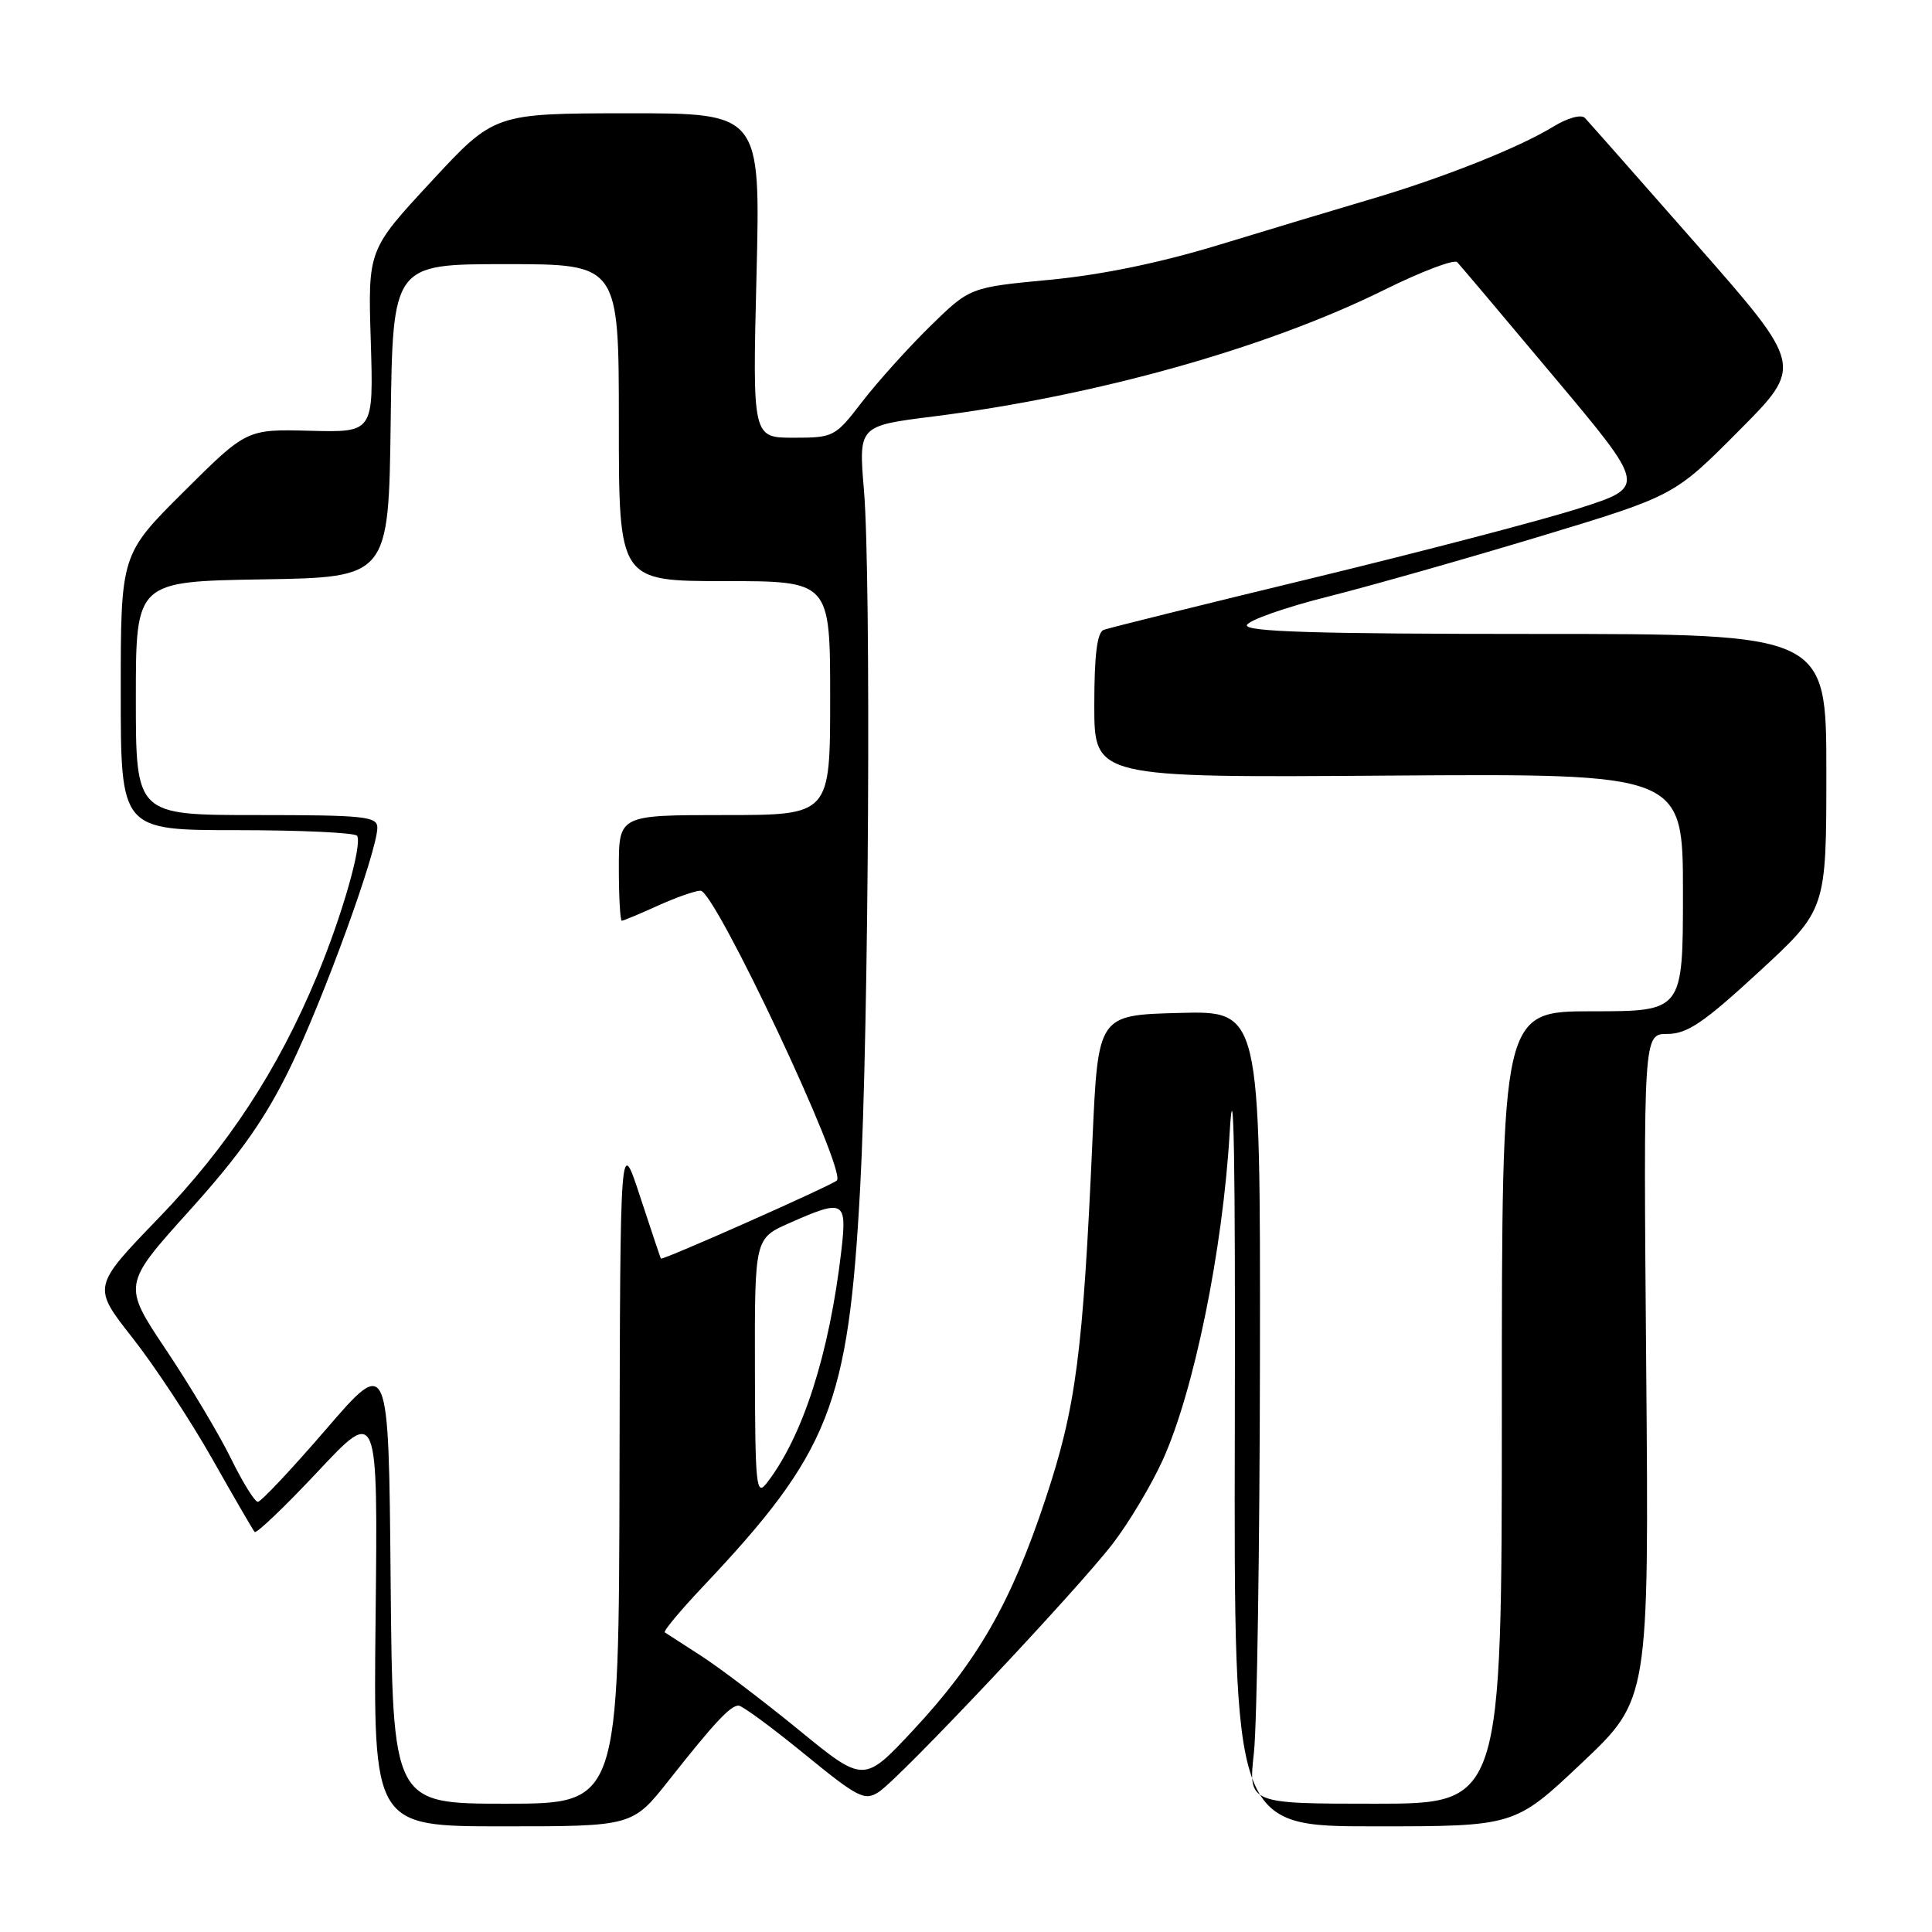 <?xml version="1.0" encoding="UTF-8" standalone="no"?>
<!DOCTYPE svg PUBLIC "-//W3C//DTD SVG 1.1//EN" "http://www.w3.org/Graphics/SVG/1.1/DTD/svg11.dtd" >
<svg xmlns="http://www.w3.org/2000/svg" xmlns:xlink="http://www.w3.org/1999/xlink" version="1.1" viewBox="0 0 256 256">
 <g >
 <path fill="currentColor"
d=" M 88.65 235.87 C 94.71 228.20 96.77 226.00 97.87 226.00 C 98.34 226.00 102.26 228.88 106.56 232.39 C 113.71 238.23 114.57 238.67 116.45 237.44 C 119.27 235.59 142.77 210.65 147.48 204.50 C 149.59 201.75 152.55 196.80 154.05 193.50 C 158.18 184.45 162.03 165.66 162.94 150.05 C 163.48 140.91 163.70 153.66 163.62 189.25 C 163.50 242.00 163.50 242.00 182.11 242.00 C 200.71 242.00 200.71 242.00 209.61 233.59 C 218.50 225.19 218.50 225.19 218.13 181.09 C 217.76 137.00 217.76 137.00 220.95 137.00 C 223.56 137.00 225.78 135.50 233.07 128.77 C 242.00 120.54 242.00 120.54 242.00 102.27 C 242.00 84.00 242.00 84.00 203.42 84.00 C 174.39 84.00 164.93 83.71 165.22 82.83 C 165.44 82.19 170.31 80.47 176.06 79.03 C 181.80 77.58 194.45 73.98 204.18 71.04 C 221.85 65.69 221.85 65.69 230.40 57.09 C 238.95 48.50 238.95 48.50 224.90 32.50 C 217.17 23.70 210.47 16.11 210.00 15.62 C 209.51 15.13 207.71 15.62 205.82 16.78 C 201.26 19.58 191.07 23.62 181.50 26.43 C 177.10 27.73 168.12 30.43 161.54 32.44 C 153.74 34.82 145.93 36.43 139.04 37.08 C 128.50 38.08 128.50 38.08 123.19 43.29 C 120.27 46.16 116.24 50.64 114.23 53.25 C 110.67 57.89 110.46 58.00 105.15 58.00 C 99.71 58.00 99.71 58.00 100.24 36.50 C 100.77 15.00 100.77 15.00 83.14 15.01 C 65.50 15.03 65.50 15.03 57.13 24.07 C 48.75 33.11 48.75 33.11 49.13 45.20 C 49.50 57.30 49.50 57.30 41.09 57.08 C 32.68 56.86 32.68 56.86 24.34 65.16 C 16.00 73.46 16.00 73.46 16.00 91.73 C 16.00 110.00 16.00 110.00 31.44 110.00 C 39.93 110.00 47.08 110.34 47.32 110.75 C 48.02 111.93 45.30 121.41 42.01 129.31 C 36.83 141.76 30.22 151.87 20.99 161.43 C 12.23 170.50 12.23 170.50 17.54 177.25 C 20.46 180.96 25.21 188.16 28.09 193.25 C 30.97 198.34 33.51 202.72 33.74 202.99 C 33.96 203.26 37.73 199.66 42.11 194.99 C 50.07 186.50 50.07 186.50 49.77 214.25 C 49.46 242.00 49.46 242.00 66.64 242.00 C 83.81 242.00 83.81 242.00 88.65 235.87 Z  M 51.76 209.38 C 51.50 179.76 51.50 179.76 43.21 189.38 C 38.65 194.67 34.58 199.00 34.17 199.00 C 33.75 199.00 32.15 196.41 30.60 193.25 C 29.05 190.09 25.19 183.62 22.01 178.87 C 16.24 170.24 16.24 170.24 25.14 160.37 C 31.81 152.97 35.14 148.25 38.43 141.50 C 42.84 132.45 50.00 112.76 50.00 109.66 C 50.00 108.18 48.25 108.00 34.00 108.00 C 18.00 108.00 18.00 108.00 18.00 92.52 C 18.00 77.05 18.00 77.05 34.75 76.77 C 51.50 76.50 51.50 76.50 51.77 55.75 C 52.04 35.00 52.04 35.00 67.02 35.00 C 82.00 35.00 82.00 35.00 82.00 56.00 C 82.00 77.00 82.00 77.00 96.00 77.00 C 110.00 77.00 110.00 77.00 110.00 92.50 C 110.00 108.00 110.00 108.00 96.00 108.00 C 82.00 108.00 82.00 108.00 82.00 115.00 C 82.00 118.85 82.18 122.00 82.39 122.00 C 82.61 122.00 84.74 121.11 87.14 120.02 C 89.54 118.93 92.10 118.03 92.82 118.02 C 94.74 117.99 112.23 155.15 110.89 156.42 C 110.20 157.08 87.72 167.06 87.57 166.77 C 87.49 166.62 86.25 162.90 84.80 158.50 C 82.18 150.50 82.18 150.50 82.09 194.75 C 82.00 239.00 82.00 239.00 67.01 239.00 C 52.03 239.00 52.03 239.00 51.76 209.38 Z  M 166.15 232.25 C 166.56 228.54 166.92 204.90 166.95 179.72 C 167.00 133.93 167.00 133.93 156.25 134.22 C 145.50 134.50 145.50 134.50 144.76 151.00 C 143.49 179.49 142.58 186.47 138.51 198.70 C 133.97 212.38 129.51 220.14 120.98 229.28 C 114.46 236.27 114.46 236.27 105.84 229.22 C 101.09 225.34 95.25 220.91 92.86 219.38 C 90.46 217.84 88.32 216.46 88.09 216.30 C 87.87 216.14 90.13 213.42 93.12 210.26 C 109.96 192.42 112.41 186.24 113.97 157.50 C 115.12 136.49 115.44 76.53 114.48 64.97 C 113.76 56.43 113.76 56.43 123.63 55.19 C 145.26 52.46 167.89 46.11 183.44 38.40 C 188.35 35.97 192.70 34.32 193.09 34.74 C 193.49 35.16 199.28 42.02 205.97 50.00 C 218.14 64.50 218.14 64.50 209.32 67.33 C 204.47 68.89 188.57 73.05 174.00 76.58 C 159.43 80.10 146.94 83.20 146.25 83.46 C 145.37 83.80 145.00 86.77 145.00 93.49 C 145.00 103.05 145.00 103.05 184.00 102.77 C 223.00 102.50 223.00 102.50 223.00 118.25 C 223.00 134.00 223.00 134.00 211.00 134.00 C 199.00 134.00 199.00 134.00 199.00 186.50 C 199.00 239.00 199.00 239.00 182.20 239.00 C 165.40 239.00 165.40 239.00 166.15 232.25 Z  M 100.03 181.30 C 100.00 164.09 100.00 164.09 104.63 162.05 C 111.85 158.85 112.25 159.07 111.48 165.75 C 109.89 179.41 106.38 190.33 101.61 196.50 C 100.20 198.33 100.06 197.02 100.03 181.30 Z "/>
</g>
</svg>